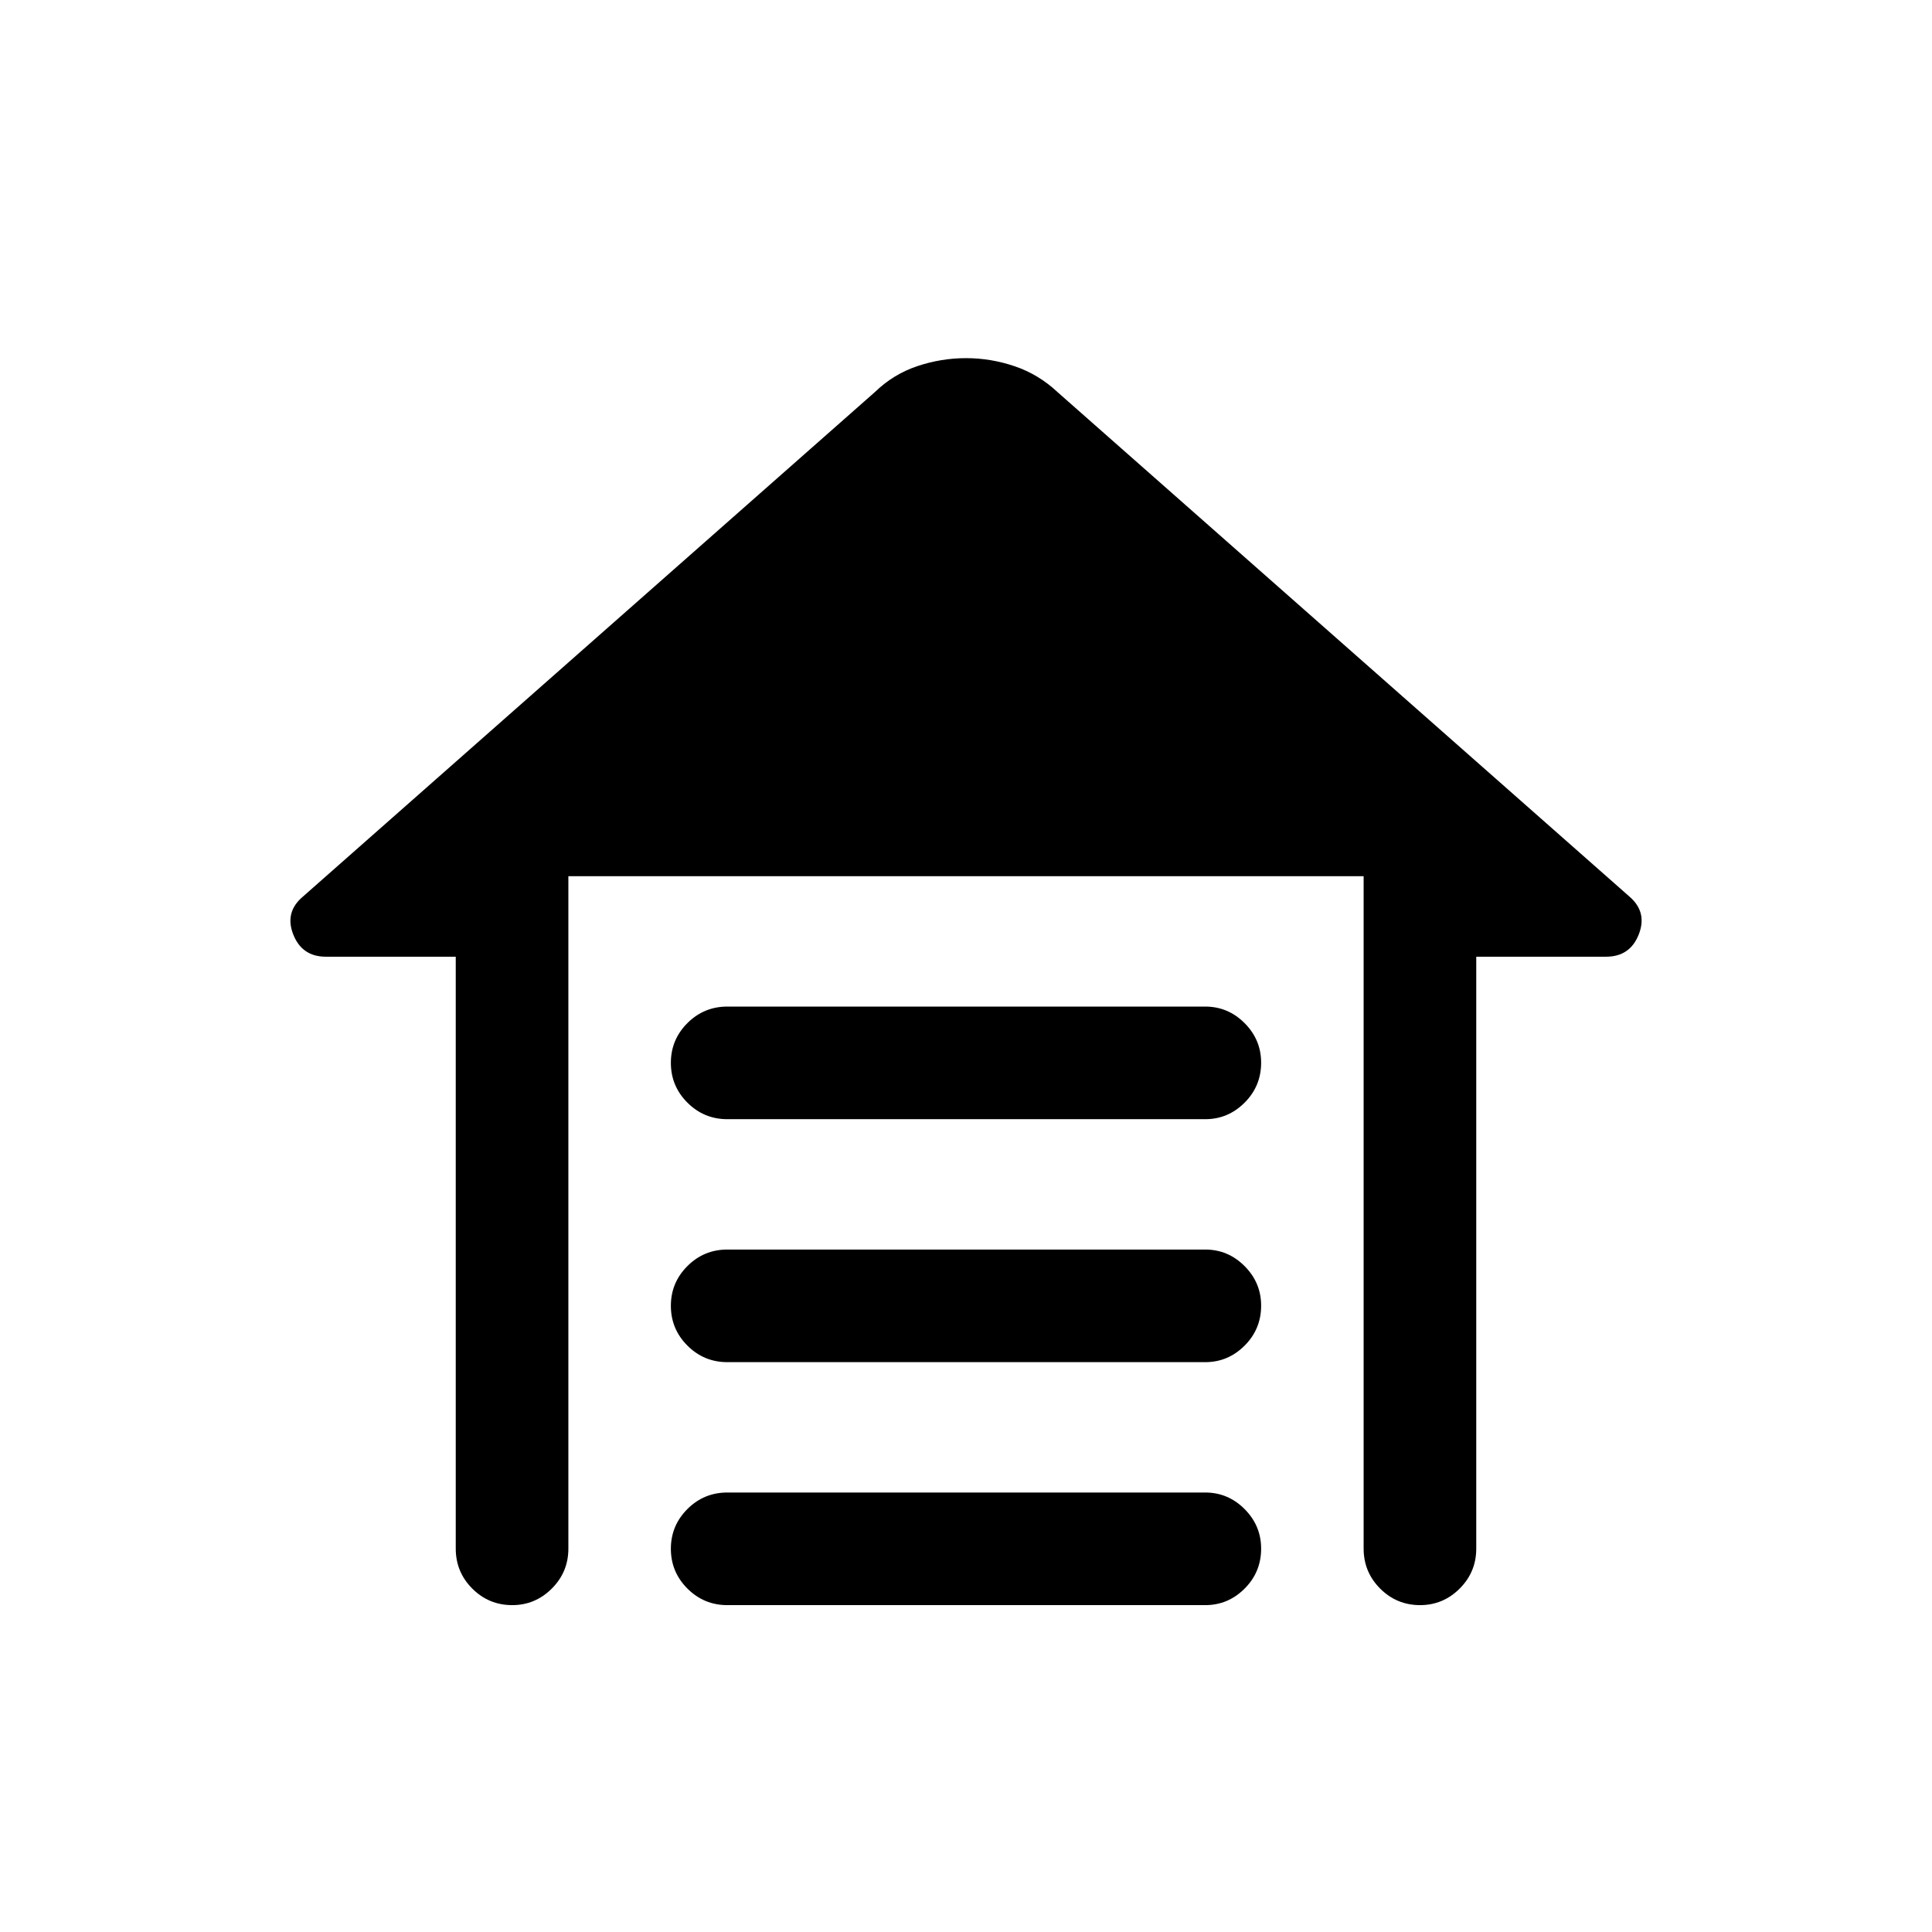 <svg xmlns="http://www.w3.org/2000/svg" height="24" viewBox="0 -960 960 960" width="24"><path d="M361.42-459.84h237.43q11.38 0 19.59 8.23 8.21 8.24 8.21 19.66 0 11.64-8.21 19.85-8.21 8.22-19.59 8.22H361.42q-11.63 0-19.85-8.23-8.22-8.22-8.22-19.77 0-11.54 8.22-19.75t19.85-8.21Zm0 120.73h237.43q11.38 0 19.59 8.24 8.21 8.23 8.21 19.65 0 11.64-8.21 19.85-8.21 8.22-19.59 8.22H361.42q-11.63 0-19.85-8.23-8.22-8.22-8.22-19.77 0-11.54 8.22-19.75t19.85-8.21Zm0 120.73h237.43q11.38 0 19.59 8.24 8.21 8.24 8.21 19.65 0 11.64-8.21 19.86-8.21 8.21-19.59 8.21H361.42q-11.63 0-19.85-8.23-8.22-8.22-8.22-19.77 0-11.54 8.22-19.75t19.85-8.21ZM226.46-190.5v-294.12h-64.54q-11.87 0-16.22-11.09-4.35-11.1 4.88-18.83l284.11-250.61q9.23-8.93 21.1-12.91 11.86-3.98 24.21-3.98 12.35 0 24.2 4.03 11.86 4.02 21.3 12.86l284.11 250.61q9.04 7.73 4.69 18.83-4.35 11.09-16.22 11.09h-64.54v294.12q0 11.64-8.24 19.86-8.24 8.22-19.66 8.22-11.64 0-19.85-8.22t-8.21-19.86v-334.12H282.42v334.12q0 11.64-8.24 19.86-8.24 8.22-19.65 8.22-11.64 0-19.86-8.22-8.21-8.22-8.21-19.86Z"/></svg>